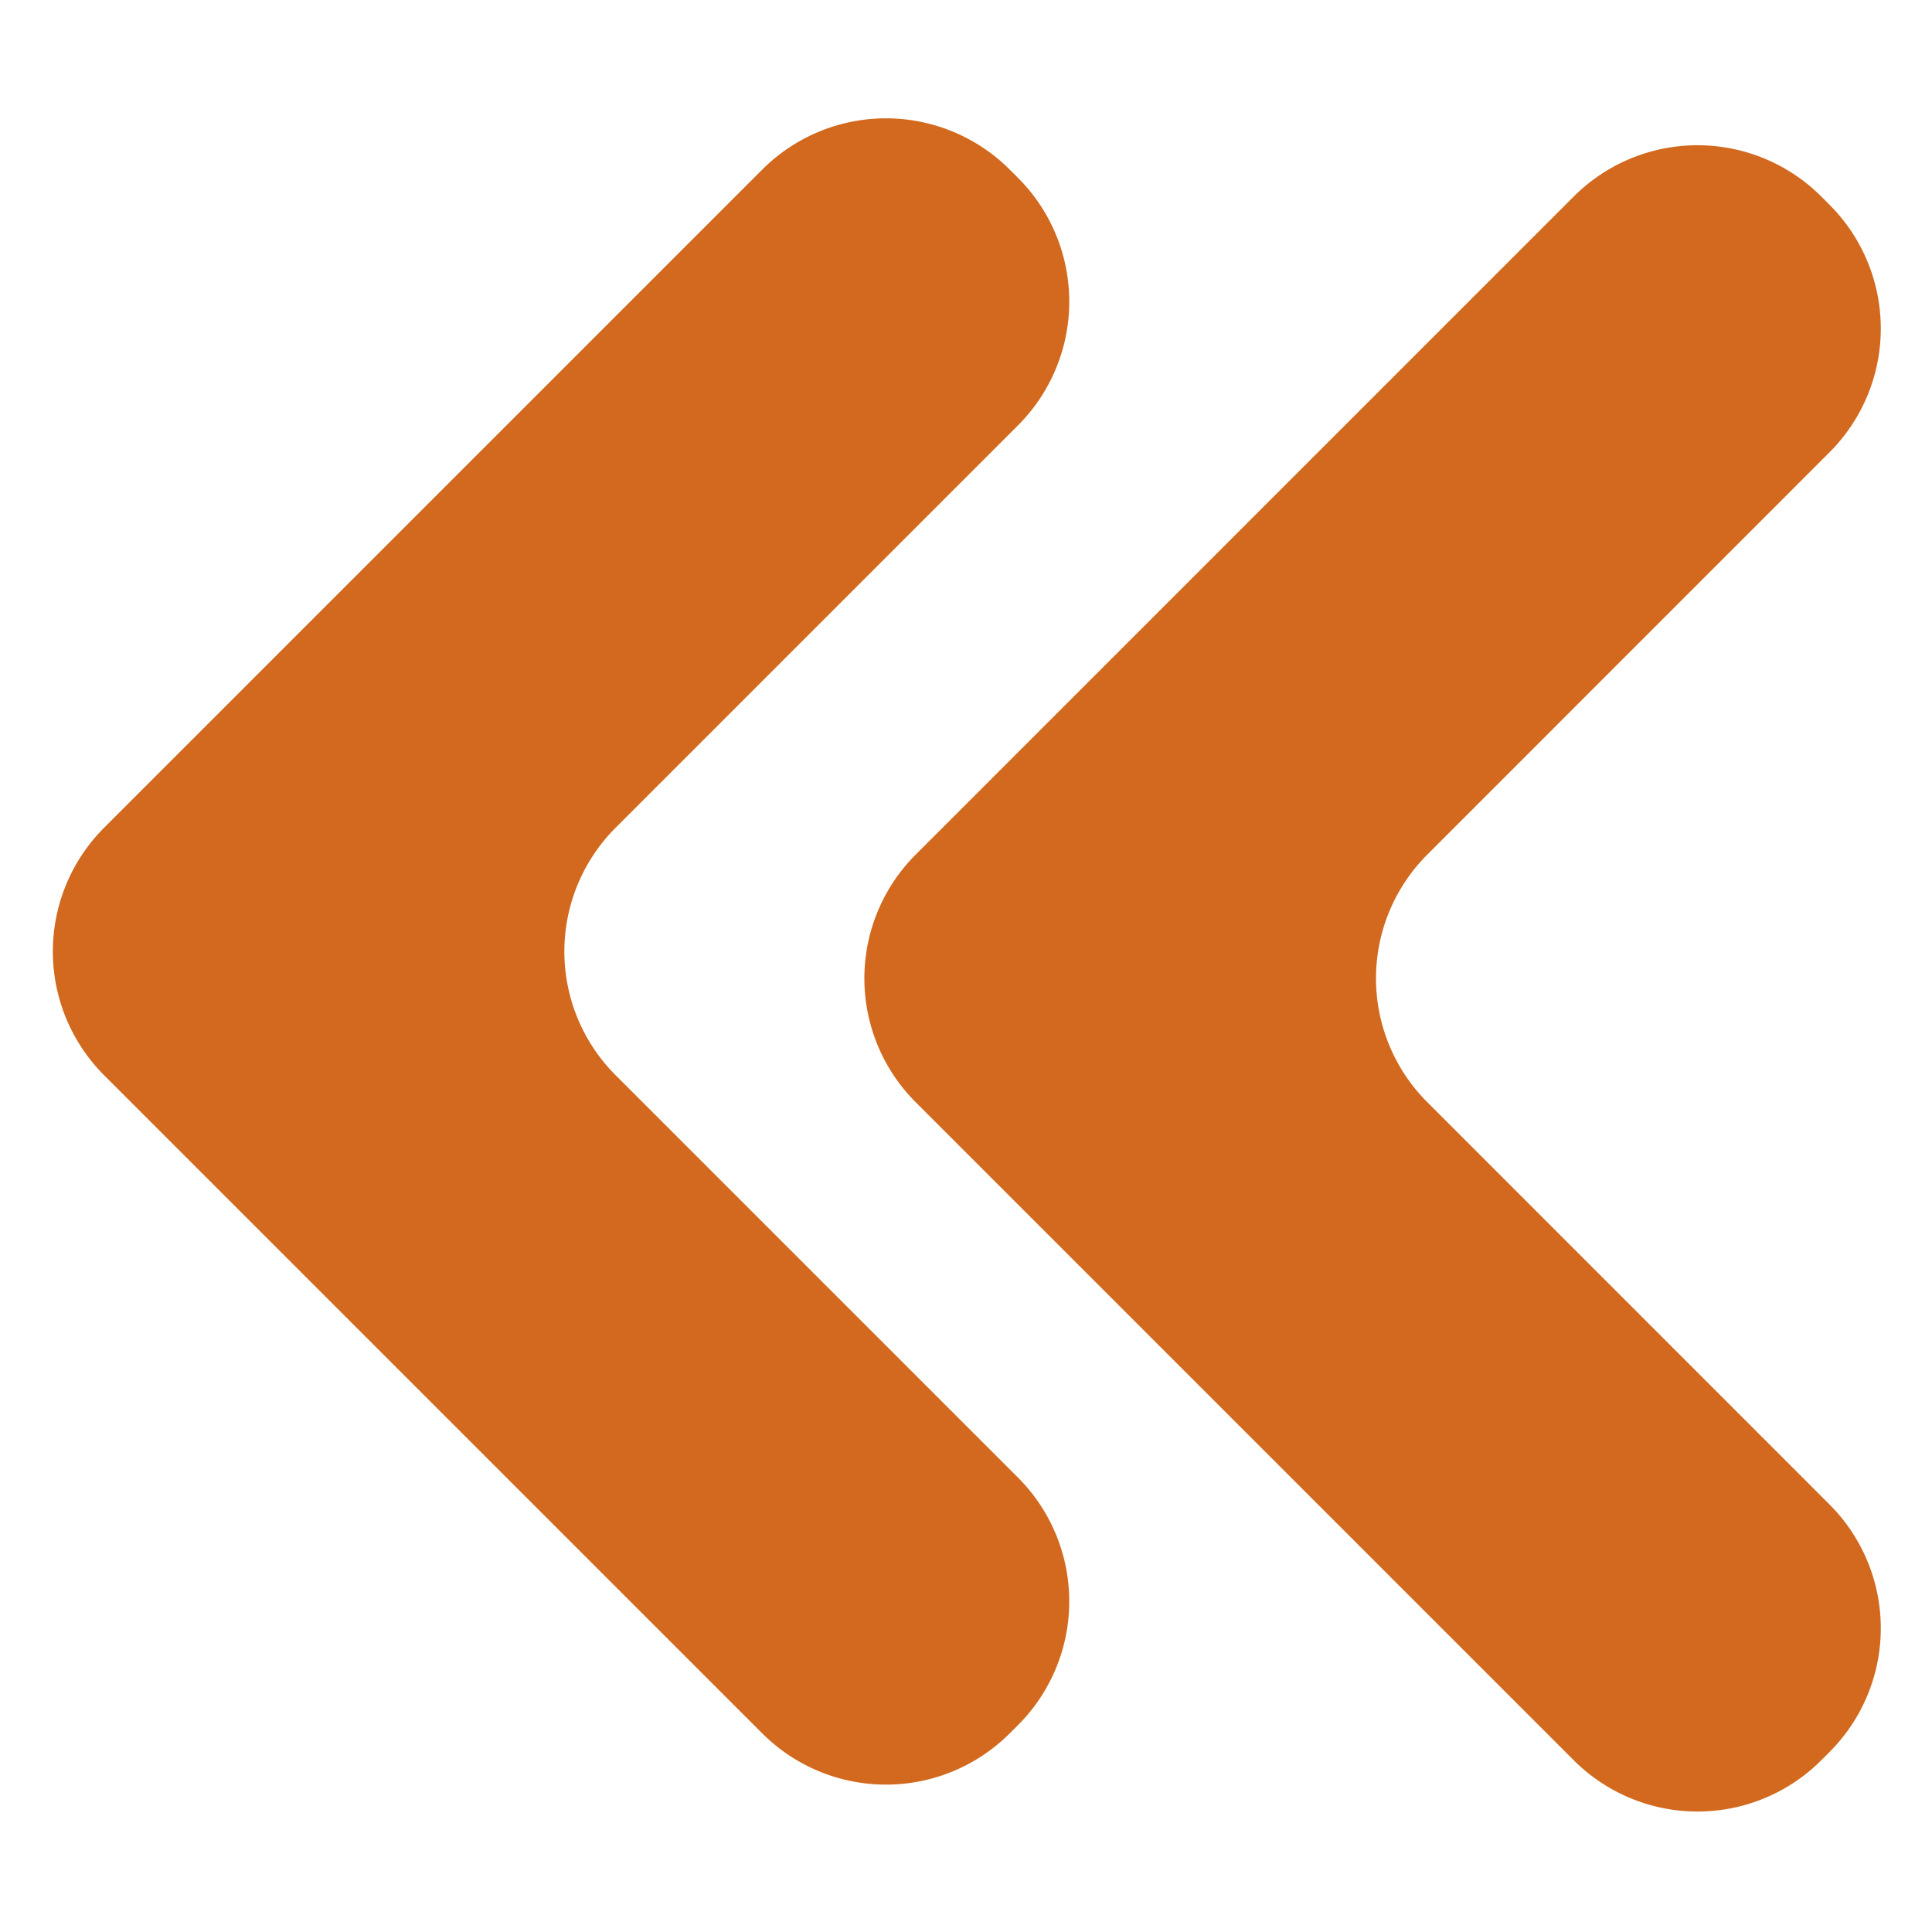 <svg xmlns="http://www.w3.org/2000/svg" viewBox="0 0 800 800">
  <defs>
    <style>
      .cls-1 {
        fill: #d2691e;
      }
    </style>
  </defs>
  <g id="Слой_2" data-name="Слой 2">
    <g>
      <path class="cls-1" d="M254.92,342.74,421.53,176.13a72.47,72.47,0,0,0,0-102.49l-3.42-3.41a72.46,72.46,0,0,0-102.49,0L43.11,342.74a72.47,72.47,0,0,0,0,102.49L315.62,717.74a72.46,72.46,0,0,0,102.49,0l3.42-3.41a72.47,72.47,0,0,0,0-102.49L254.92,445.23A72.47,72.47,0,0,1,254.92,342.74Z"/>
      <path class="cls-1" d="M591,353.89,757.57,187.28a72.47,72.47,0,0,0,0-102.49l-3.42-3.42a72.47,72.47,0,0,0-102.49,0L379.15,353.89a72.46,72.46,0,0,0,0,102.49L651.66,728.89a72.47,72.47,0,0,0,102.49,0l3.42-3.42a72.47,72.47,0,0,0,0-102.49L591,456.38A72.47,72.47,0,0,1,591,353.89Z"/>
    </g>
  </g>
</svg>
